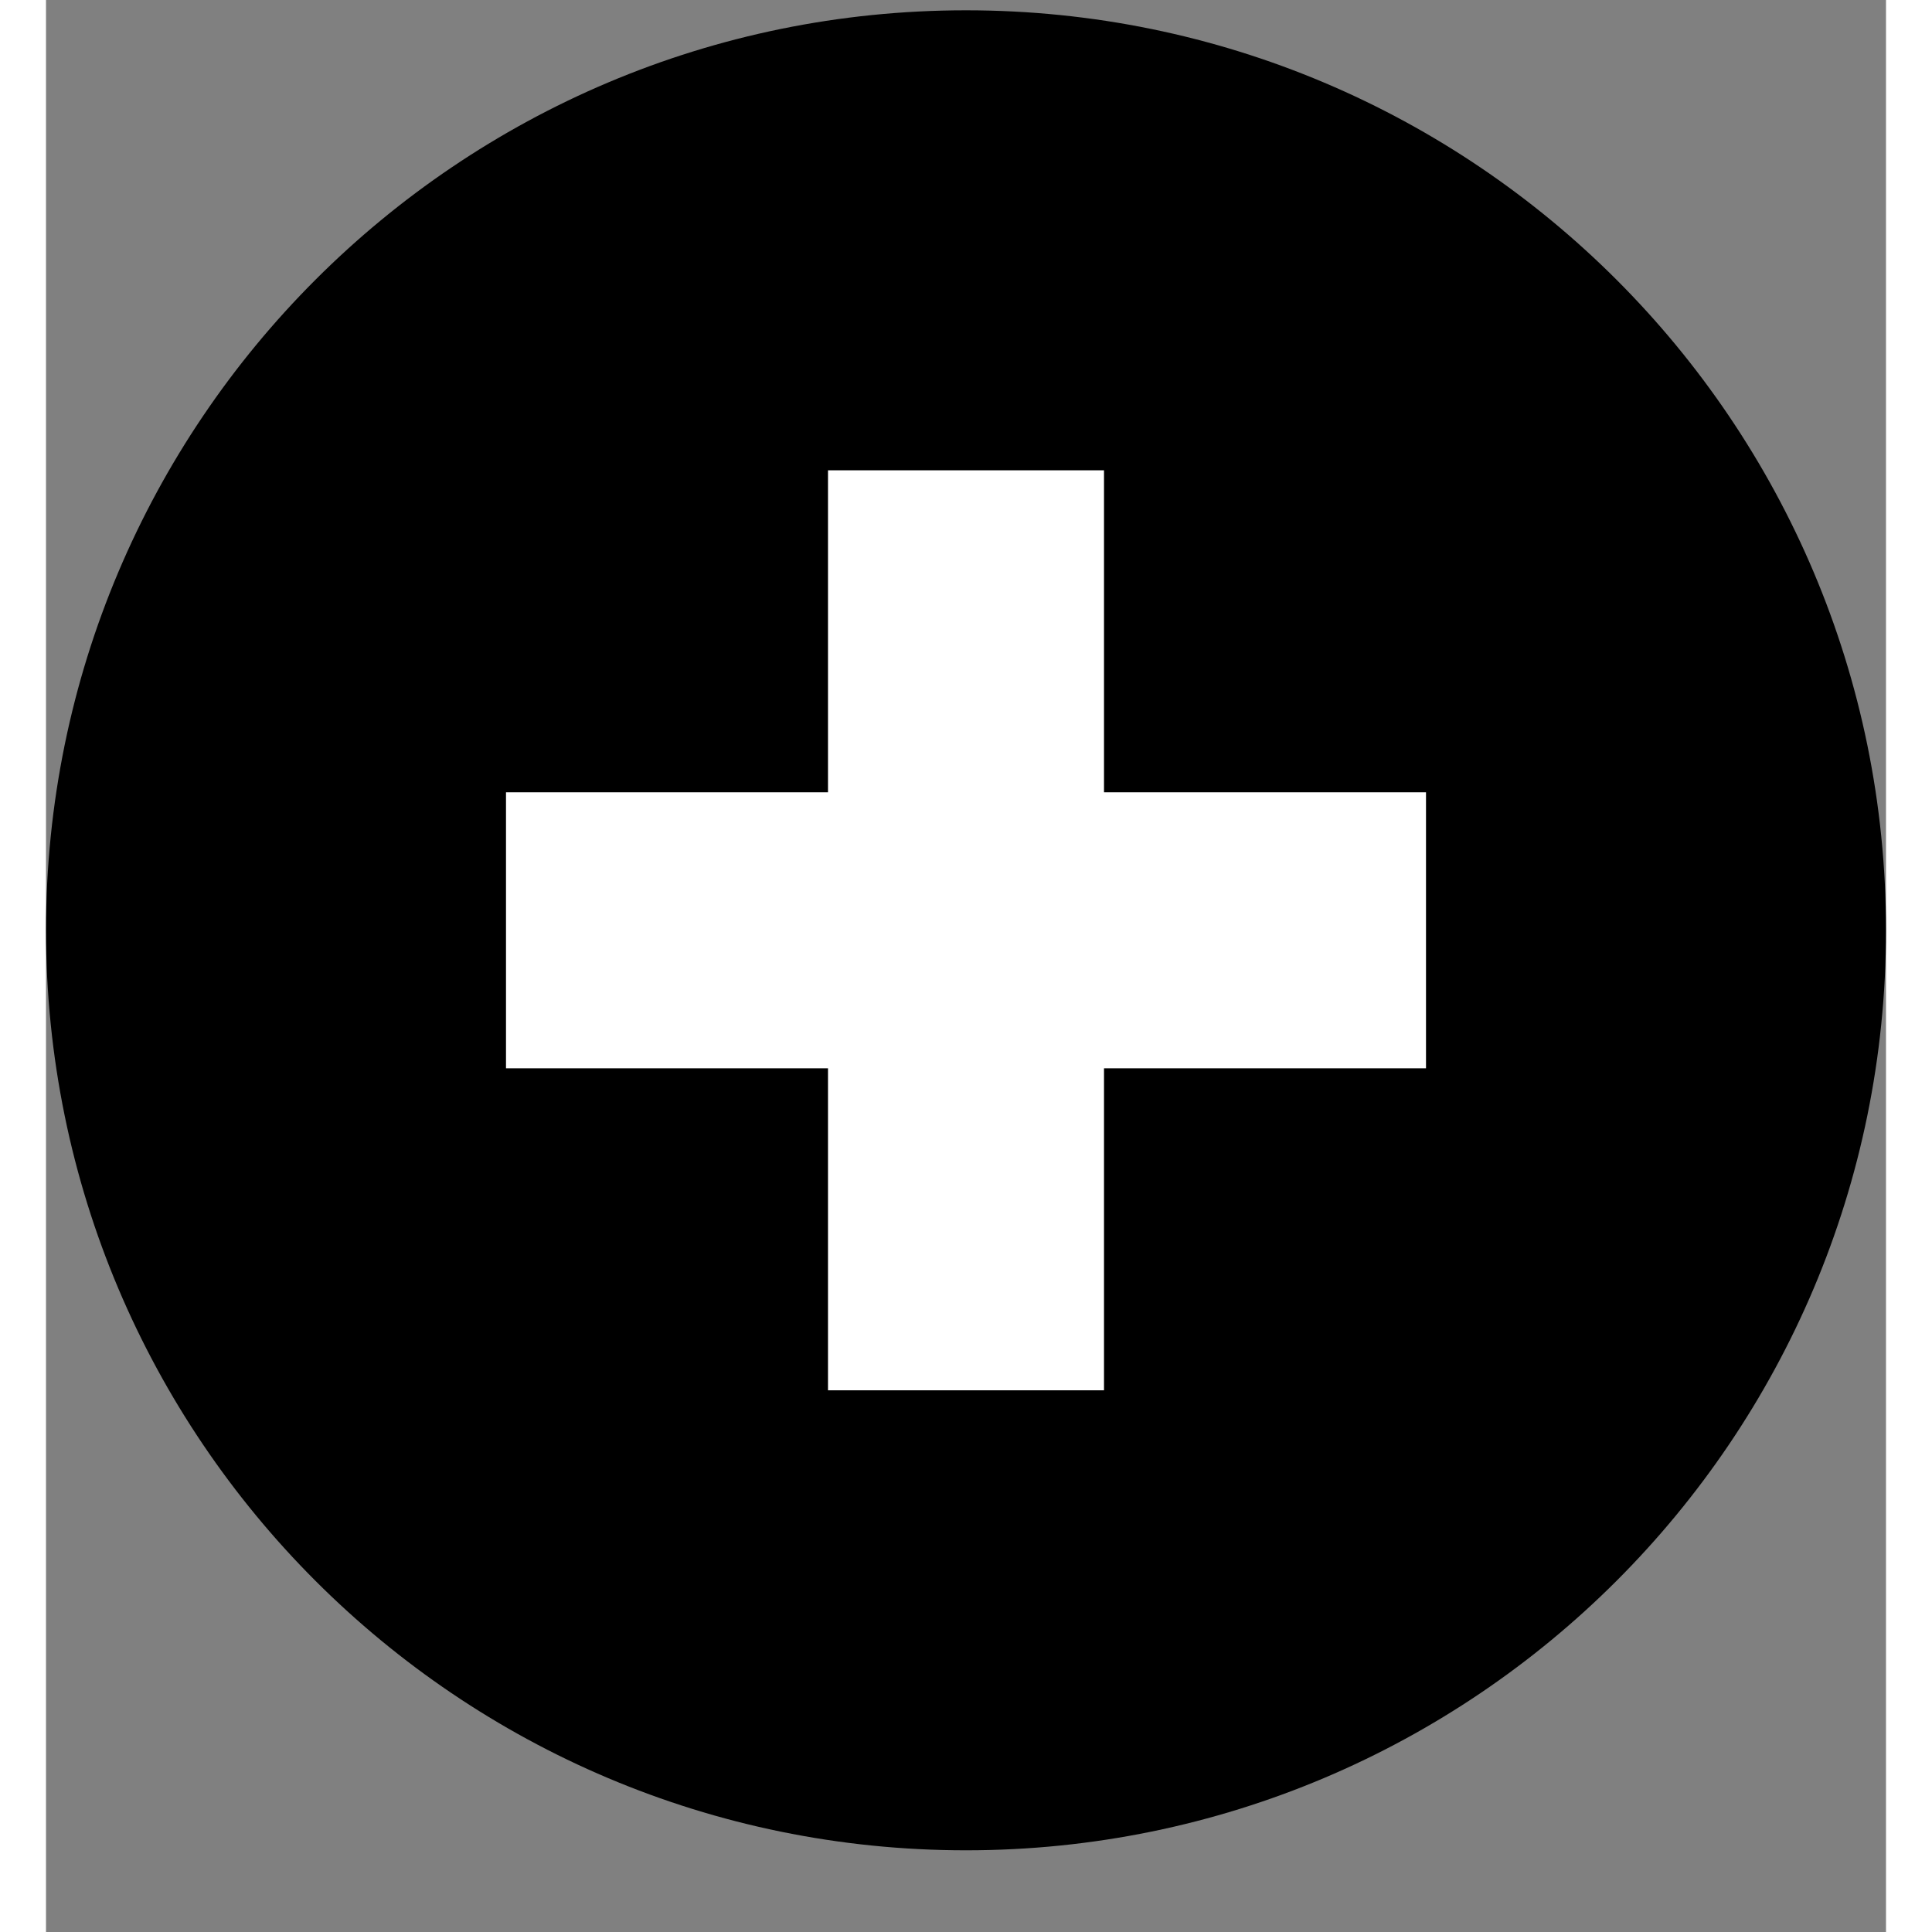 <svg width="24" height="24" viewBox="0 0 20 21" fill="none" xmlns="http://www.w3.org/2000/svg">
<rect x="0" y="0" width="20" height="21" fill="#808080" stroke="none"/>
<path d="M10 20.112C15.523 20.112 20 15.635 20 10.112C20 4.589 15.523 0.112 10 0.112C4.477 0.112 0 4.589 0 10.112C0 15.635 4.477 20.112 10 20.112Z" fill="black"/>
<path d="M8.5 5.112H11.5V15.112H8.5V5.112Z" fill="white"/>
<path d="M5 8.612H15V11.612H5V8.612Z" fill="white"/>
</svg>
